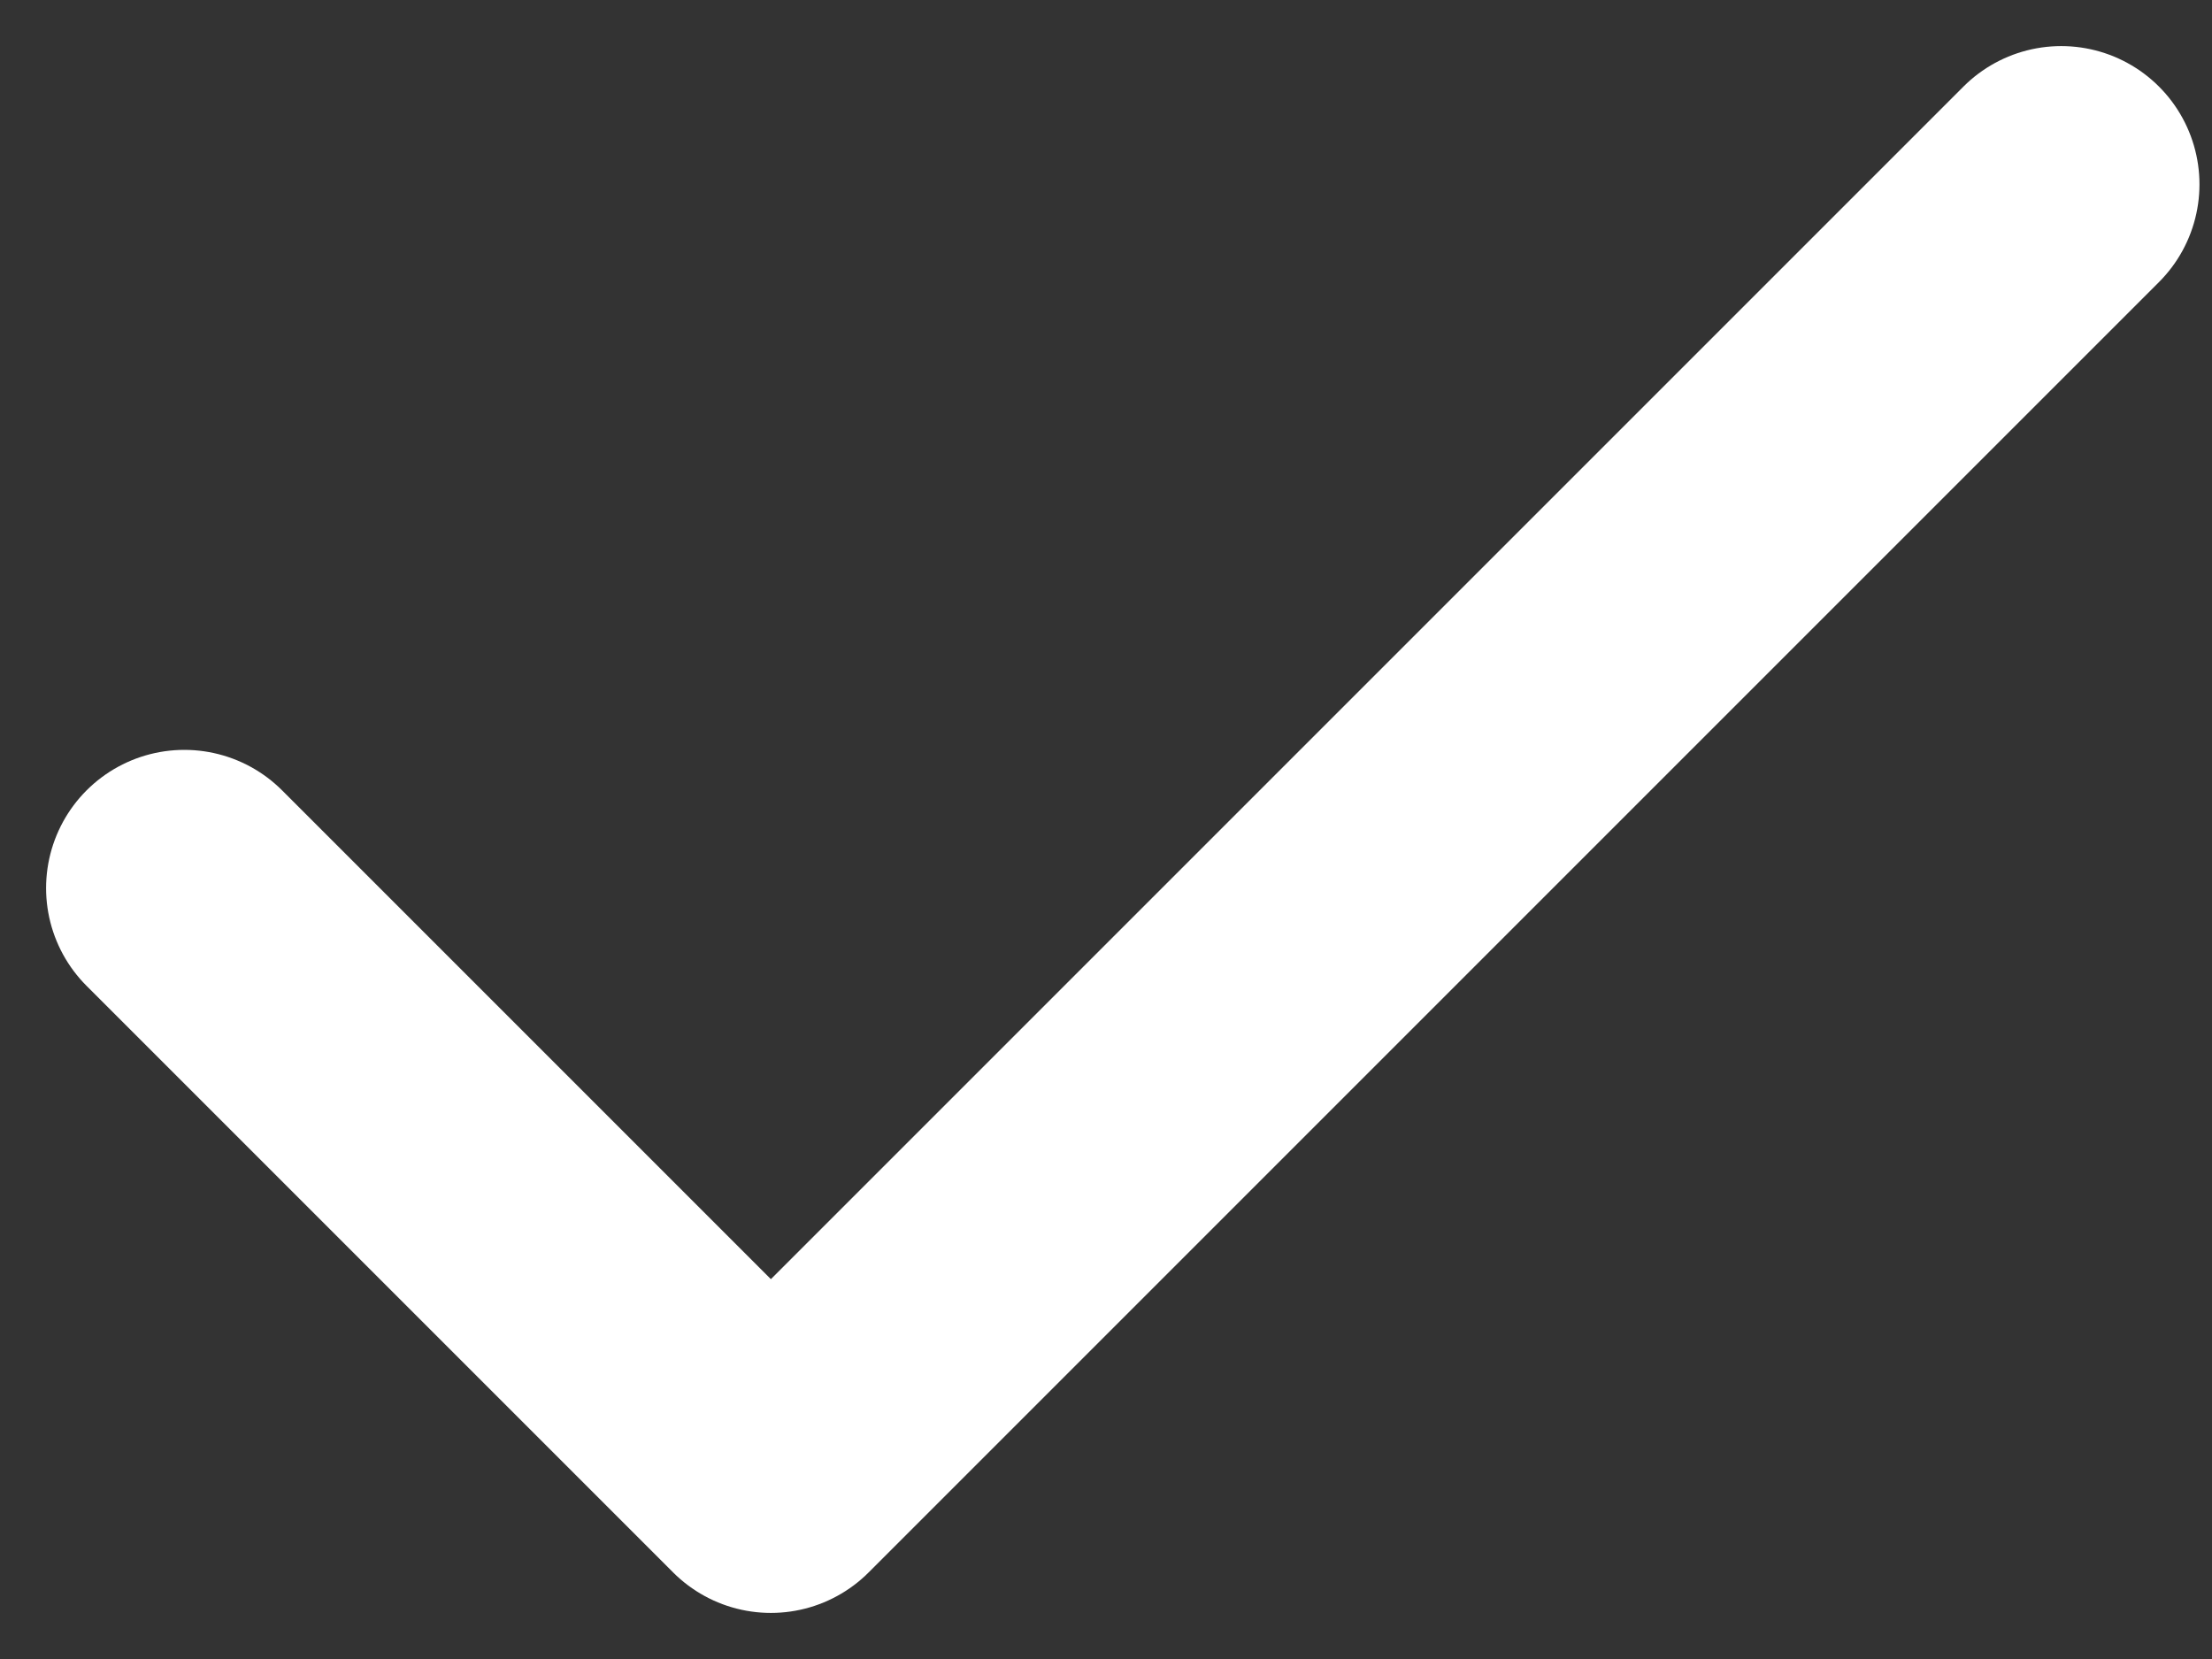 <svg width="12" height="9" viewBox="0 0 12 9" fill="none" xmlns="http://www.w3.org/2000/svg">
<rect x="0" y="0" width="12" height="9" fill="#333333" stroke="none"/>
<path d="M11.182 1L4.182 8L1 4.818" stroke="white" stroke-width="1.5" stroke-linecap="round" stroke-linejoin="round"/>
</svg>
